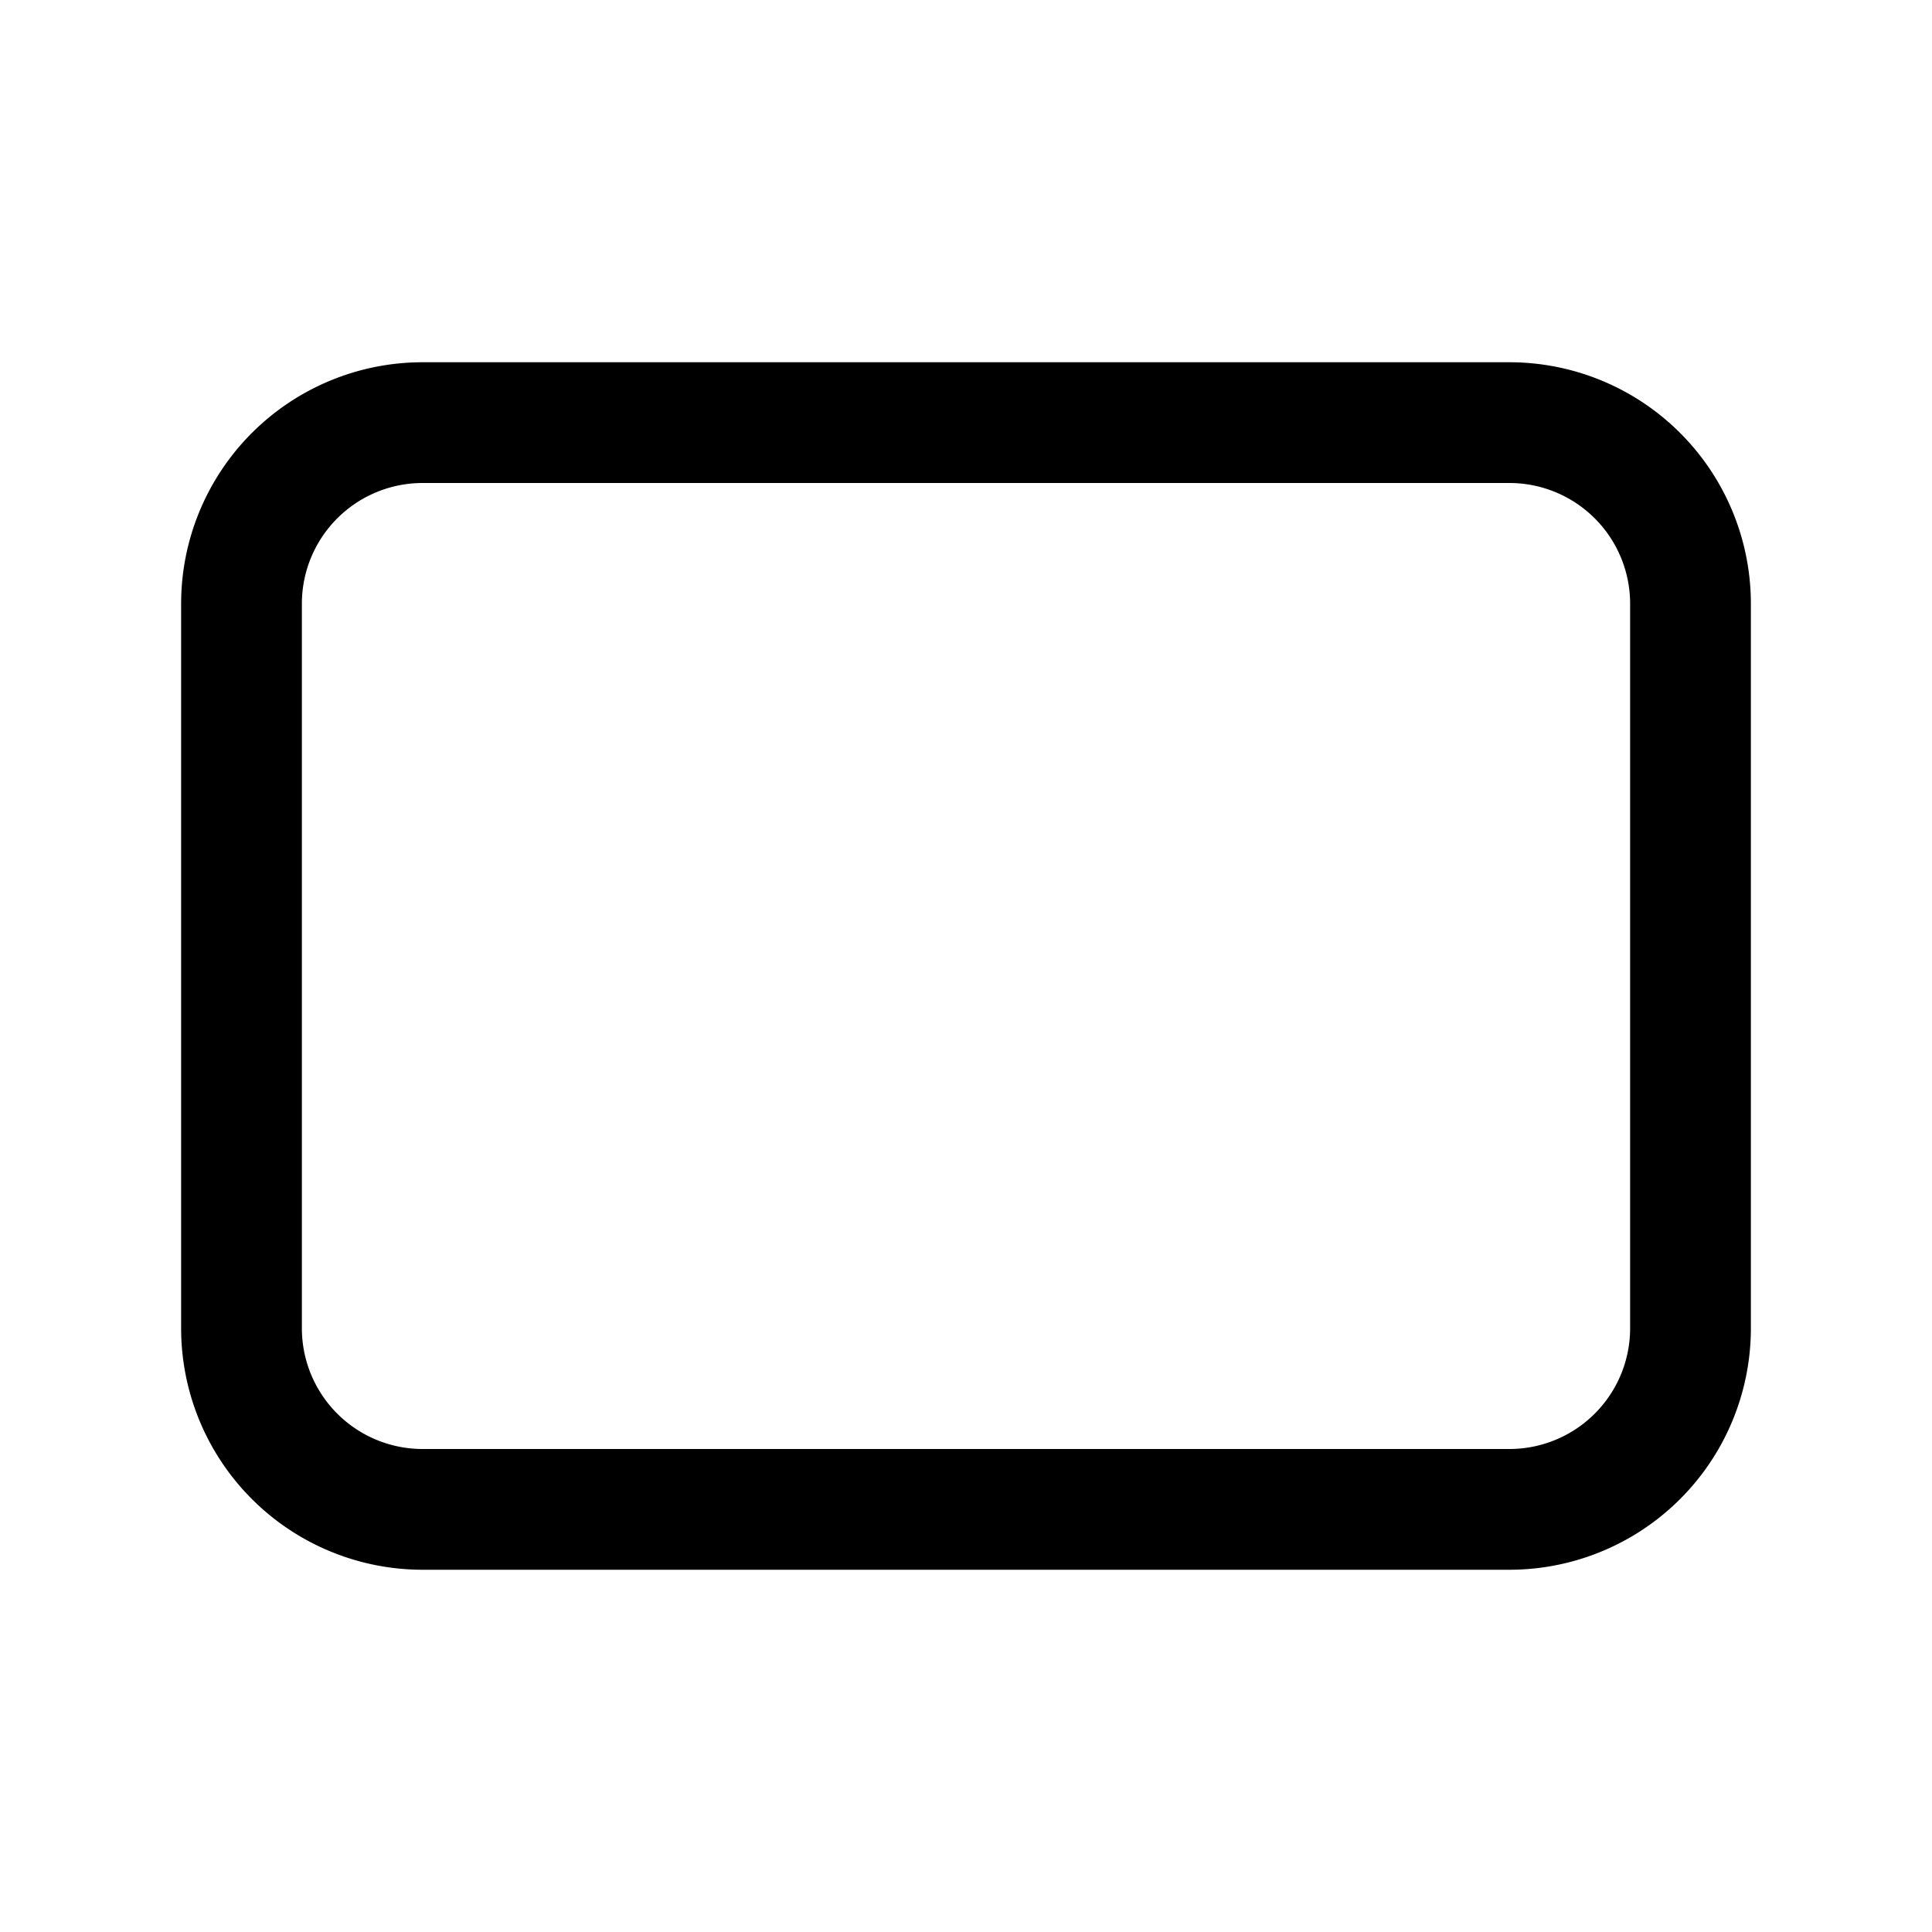 <svg xmlns="http://www.w3.org/2000/svg" width="32" height="32" viewBox="0 0 32 32"><path fill="currentColor" fill-rule="evenodd" d="M25 8H7a2 2 0 00-2 2v12a2 2 0 002 2h18a2 2 0 002-2V10a2 2 0 00-2-2M7 6a4 4 0 00-4 4v12a4 4 0 004 4h18a4 4 0 004-4V10a4 4 0 00-4-4z" clip-rule="evenodd"/></svg>